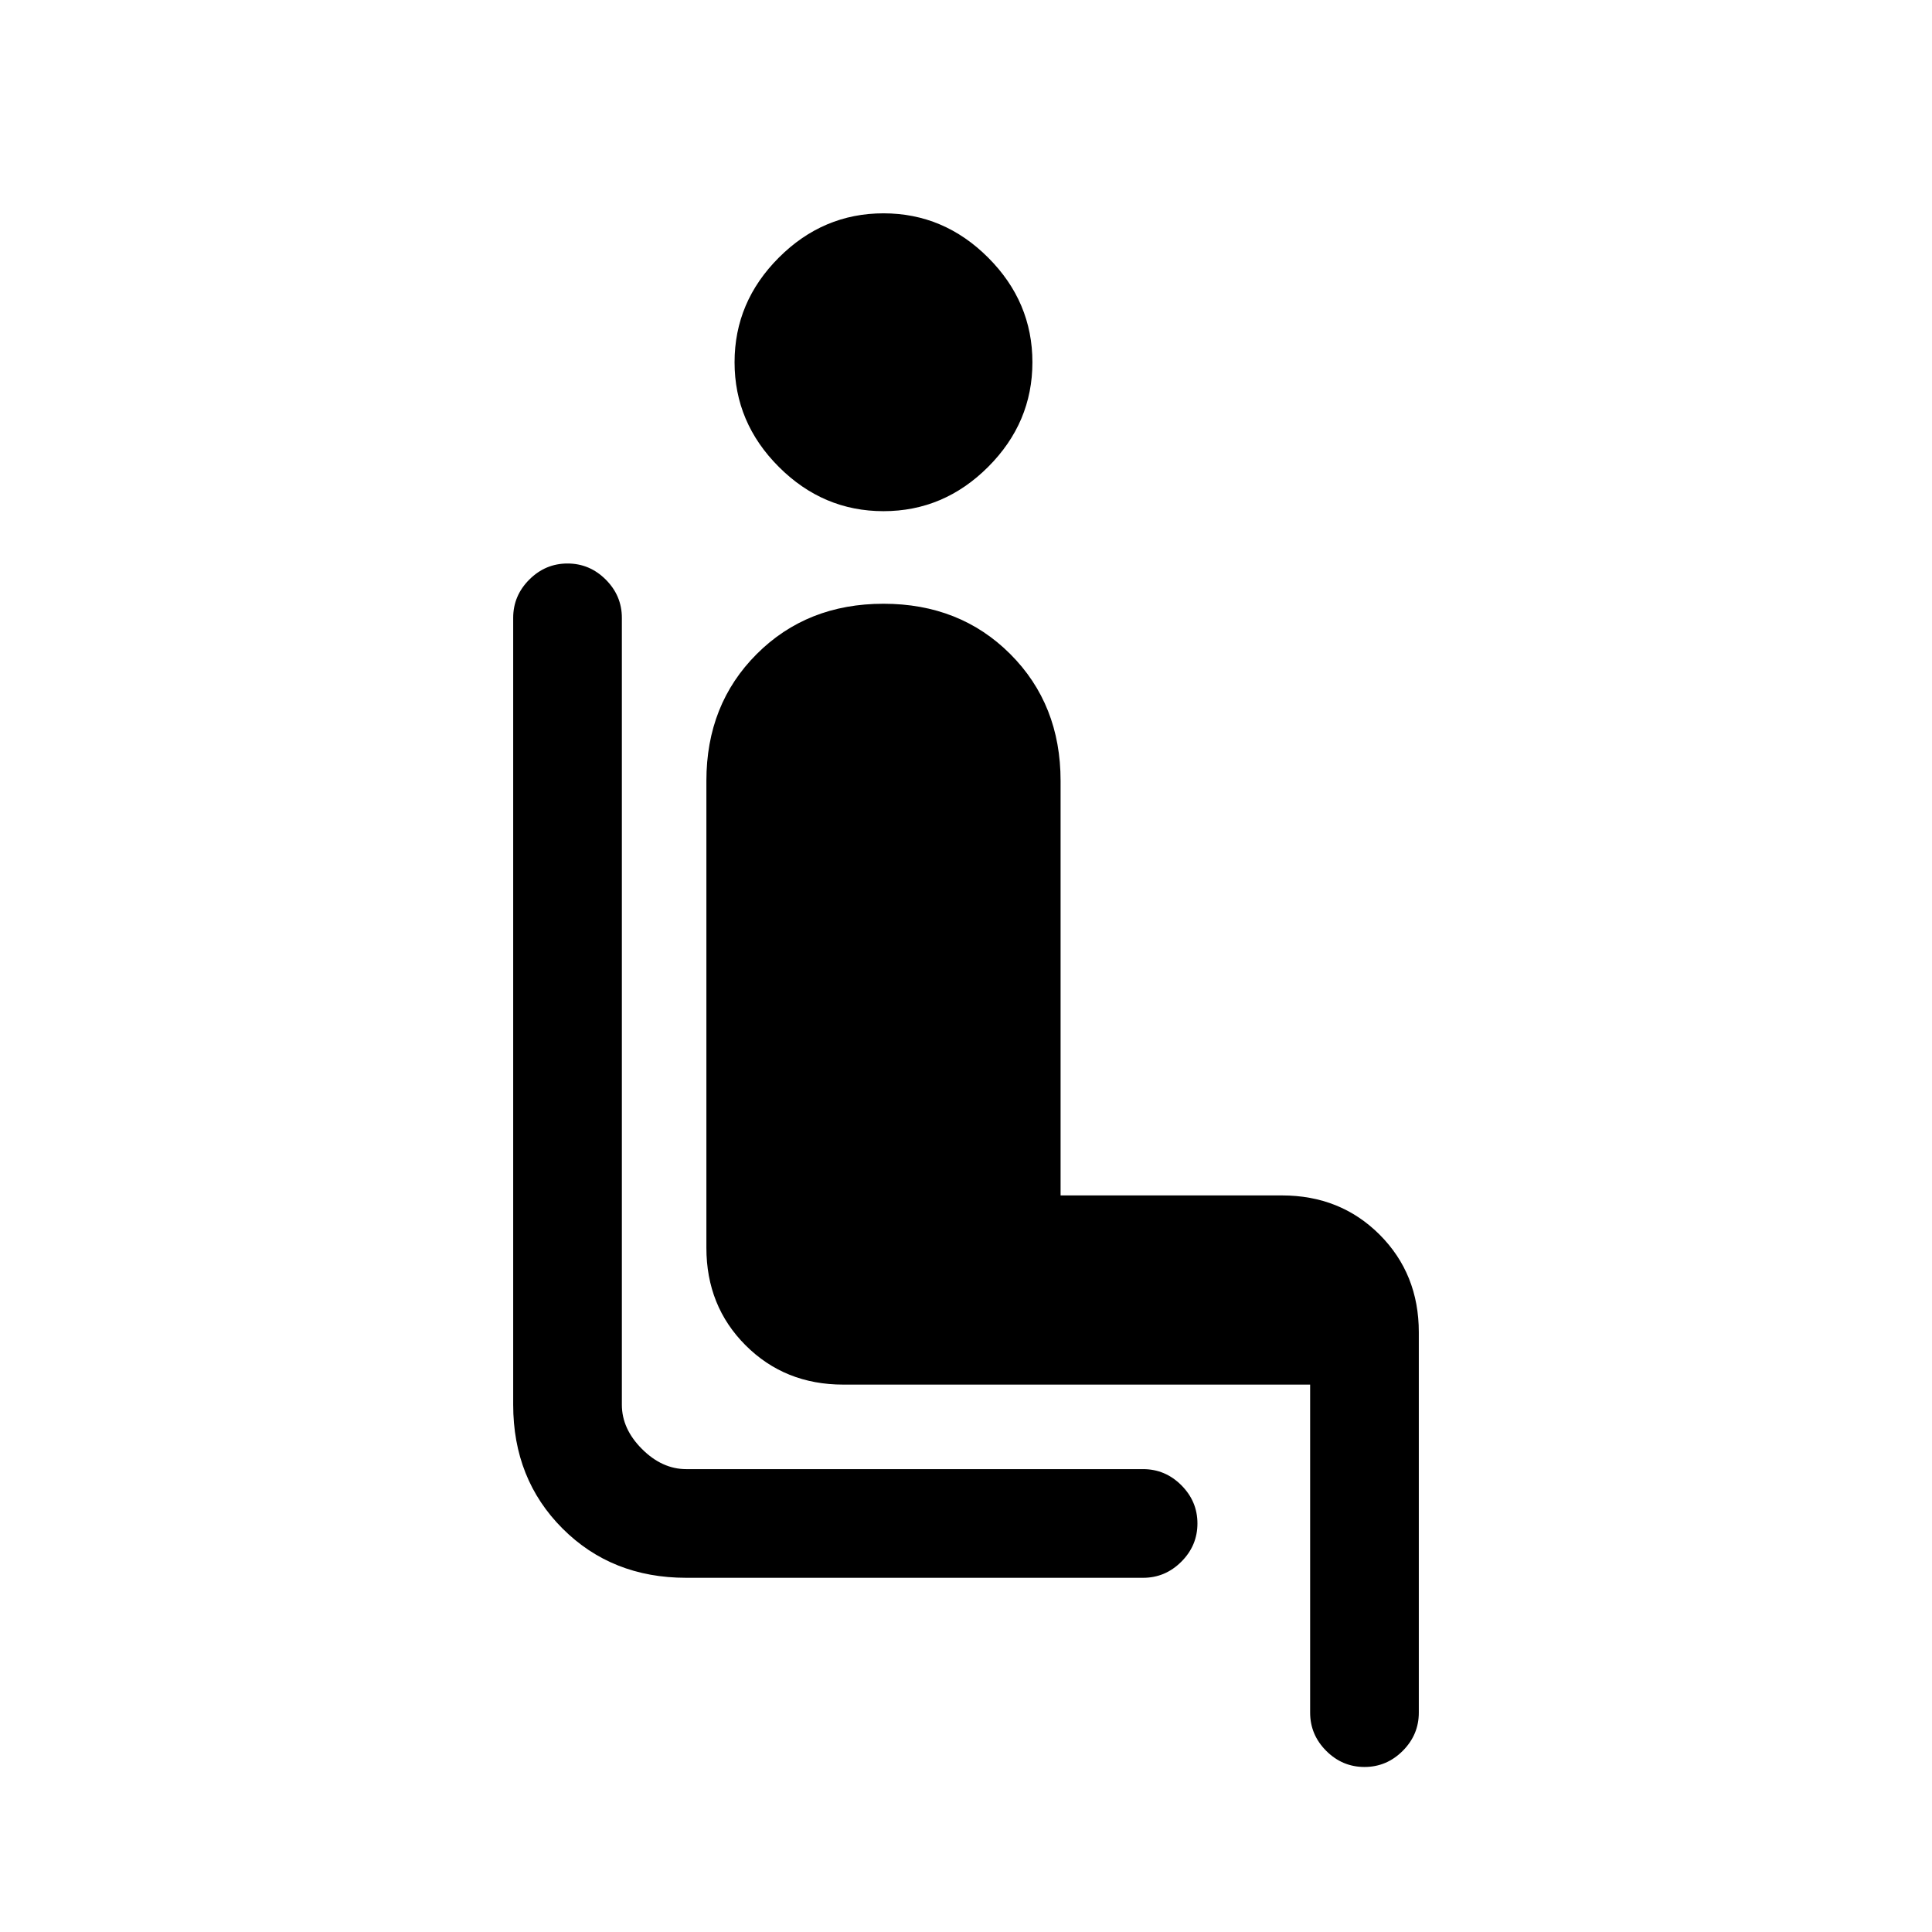 <svg xmlns="http://www.w3.org/2000/svg" height="24" width="24"><path d="M8.525 19.6Q7.6 19.6 6.988 18.988Q6.375 18.375 6.375 17.45V7.675Q6.375 7.4 6.575 7.2Q6.775 7 7.05 7Q7.325 7 7.525 7.2Q7.725 7.4 7.725 7.675V17.45Q7.725 17.75 7.975 18Q8.225 18.25 8.525 18.25H14.2Q14.475 18.25 14.675 18.45Q14.875 18.65 14.875 18.925Q14.875 19.2 14.675 19.4Q14.475 19.6 14.2 19.6ZM10.975 6.35Q10.225 6.35 9.675 5.8Q9.125 5.25 9.125 4.5Q9.125 3.75 9.675 3.2Q10.225 2.65 10.975 2.65Q11.725 2.65 12.275 3.2Q12.825 3.75 12.825 4.5Q12.825 5.25 12.275 5.8Q11.725 6.35 10.975 6.35ZM16.95 21.95Q16.675 21.95 16.475 21.75Q16.275 21.55 16.275 21.275V17.2H10.475Q9.75 17.2 9.262 16.712Q8.775 16.225 8.775 15.5V9.7Q8.775 8.75 9.4 8.125Q10.025 7.5 10.975 7.5Q11.925 7.5 12.55 8.125Q13.175 8.75 13.175 9.7V14.85H15.925Q16.65 14.85 17.138 15.337Q17.625 15.825 17.625 16.55V21.275Q17.625 21.55 17.425 21.75Q17.225 21.95 16.95 21.95Z"/></svg>